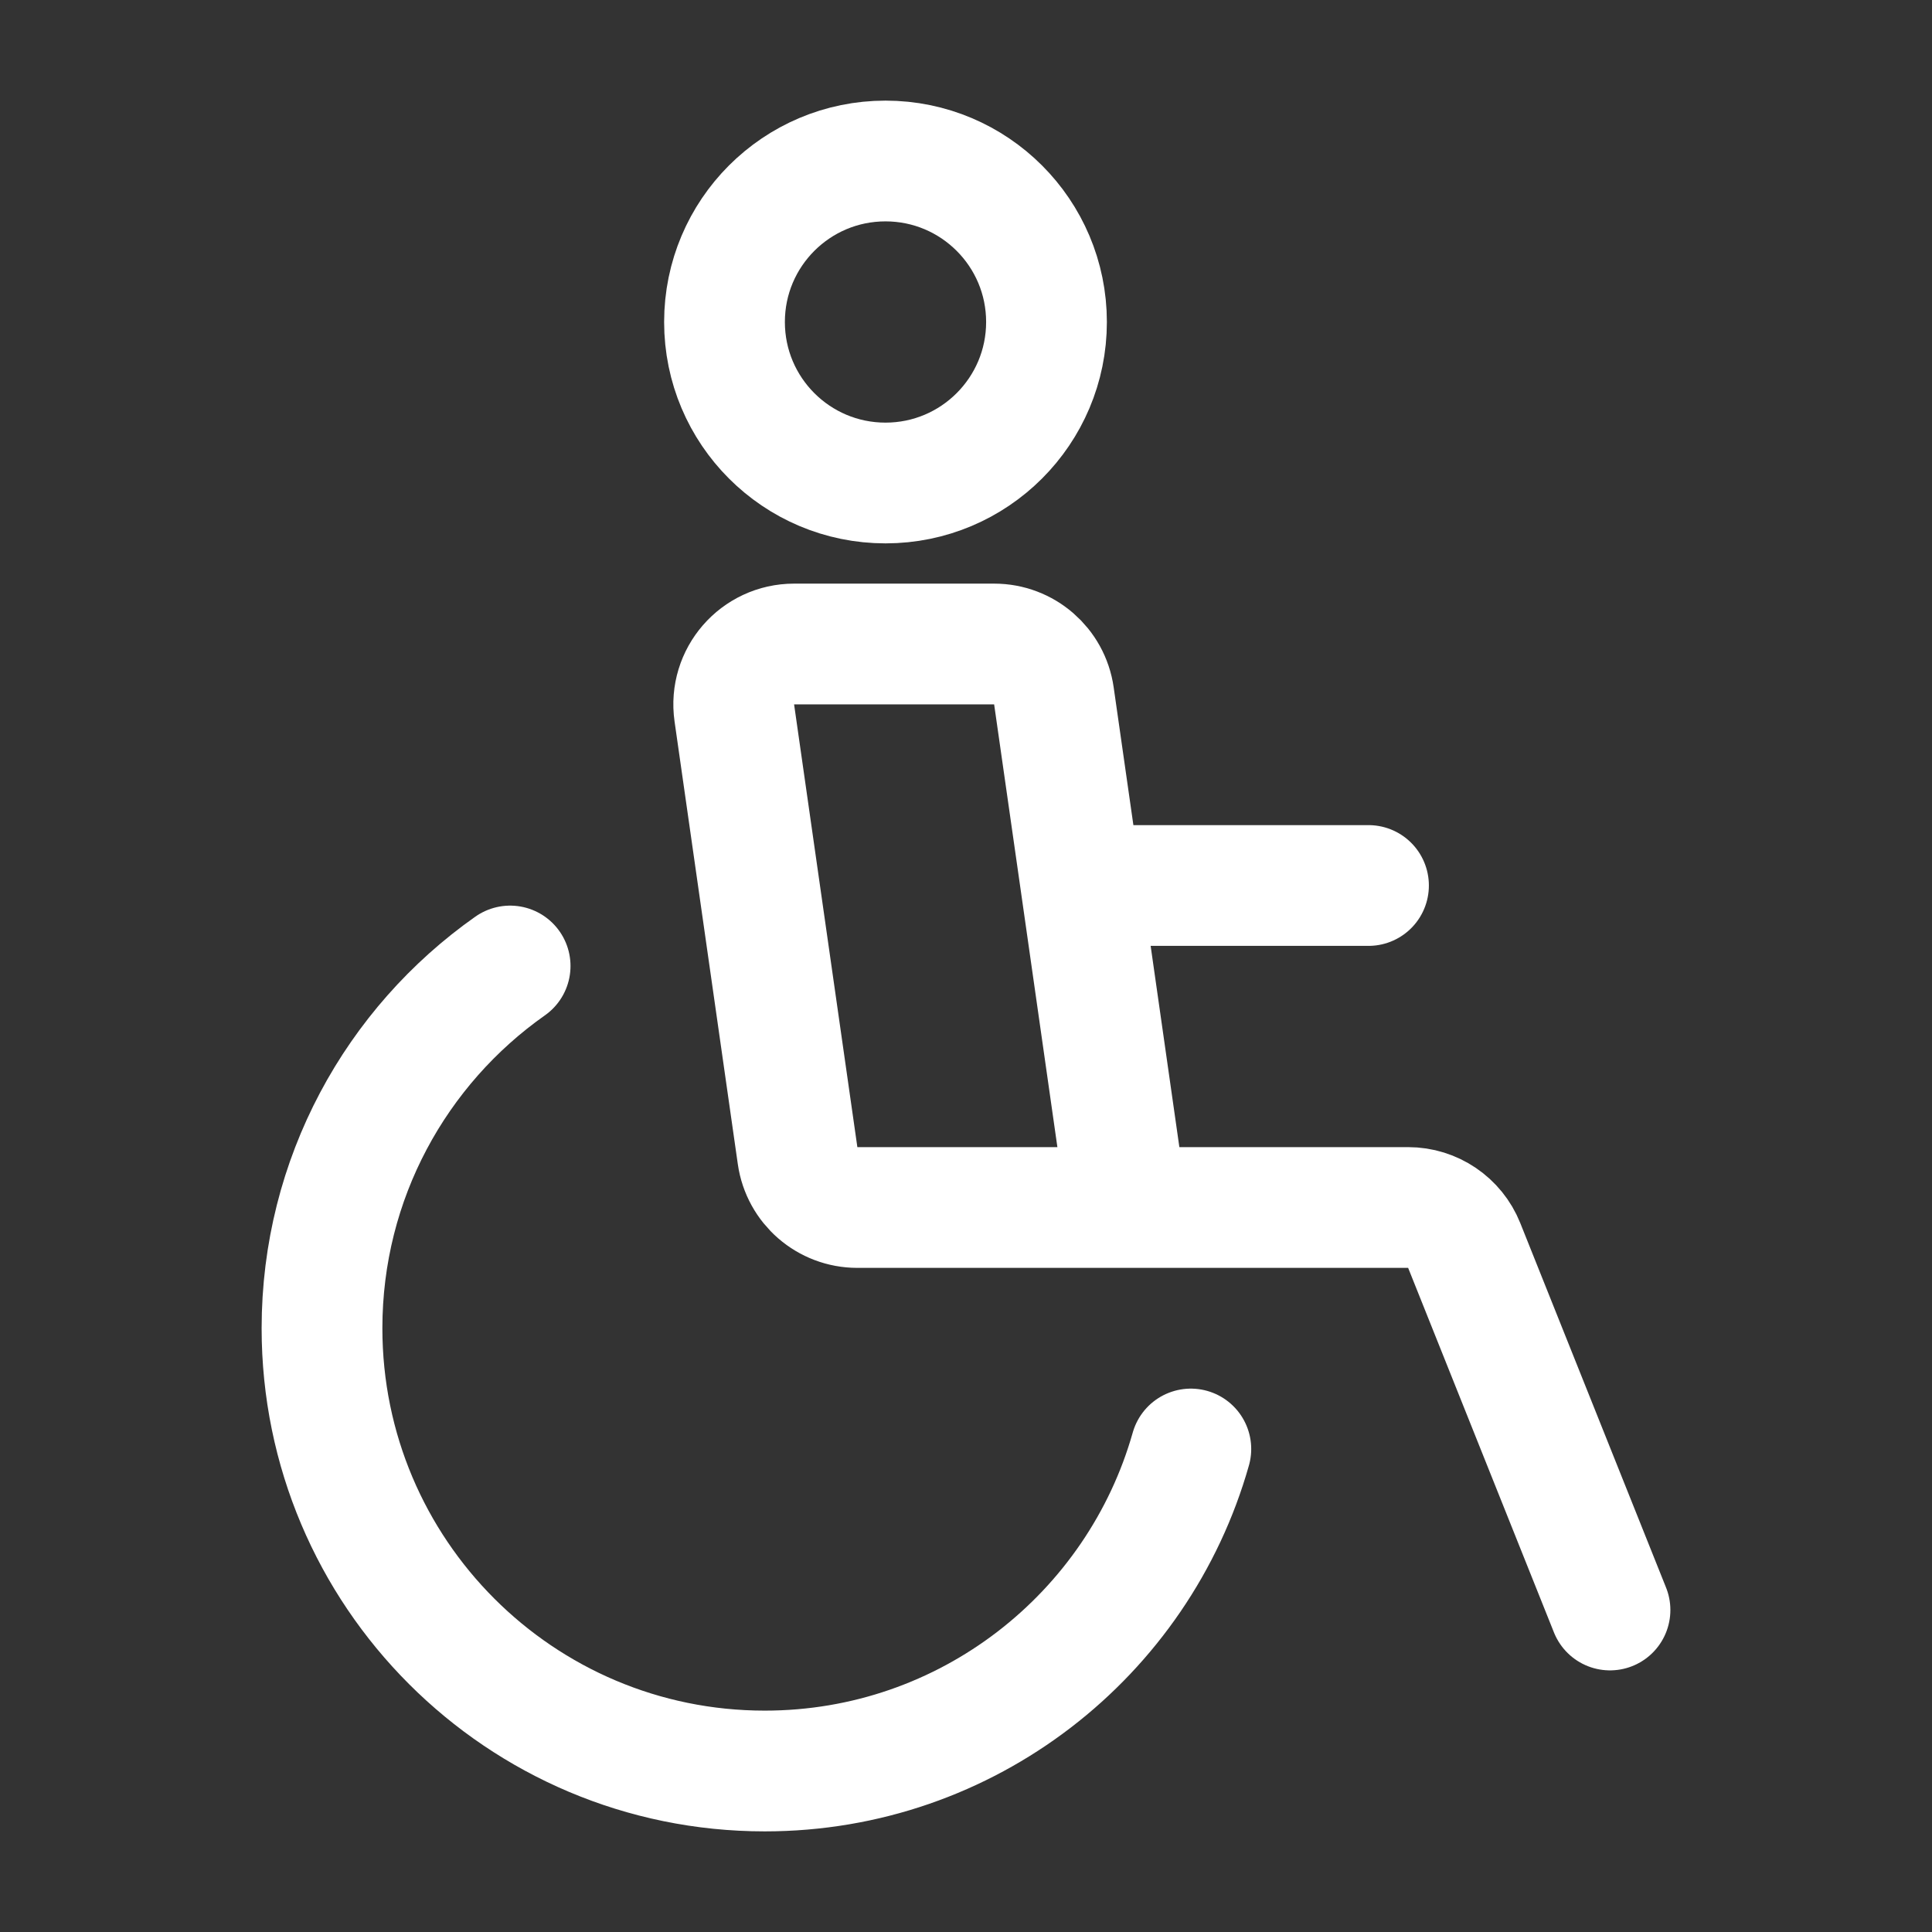 <svg width="24" height="24" viewBox="0 0 24 24" fill="none" xmlns="http://www.w3.org/2000/svg">
<rect x="0" y="0" width="24" height="24" fill="#333333" stroke="none"/>
<path d="M14.793 18C14.14 20.308 12.018 22 9.5 22C6.462 22 4 19.538 4 16.5C4 14.64 4.923 12.995 6.337 12" stroke="white" stroke-width="1.5" stroke-linecap="round"/>
<circle cx="11" cy="4" r="2" stroke="white" stroke-width="1.5"/>
<path d="M14 15H17.492C17.799 15 18.075 15.187 18.189 15.472L20 20M14 15H10.65C10.277 15 9.961 14.726 9.908 14.356L9.122 8.856C9.058 8.404 9.408 8 9.865 8H12.35C12.723 8 13.039 8.274 13.092 8.644L13.429 11M14 15L13.429 11M13.429 11H17" stroke="white" stroke-width="1.5" stroke-linecap="round"/>
</svg>

